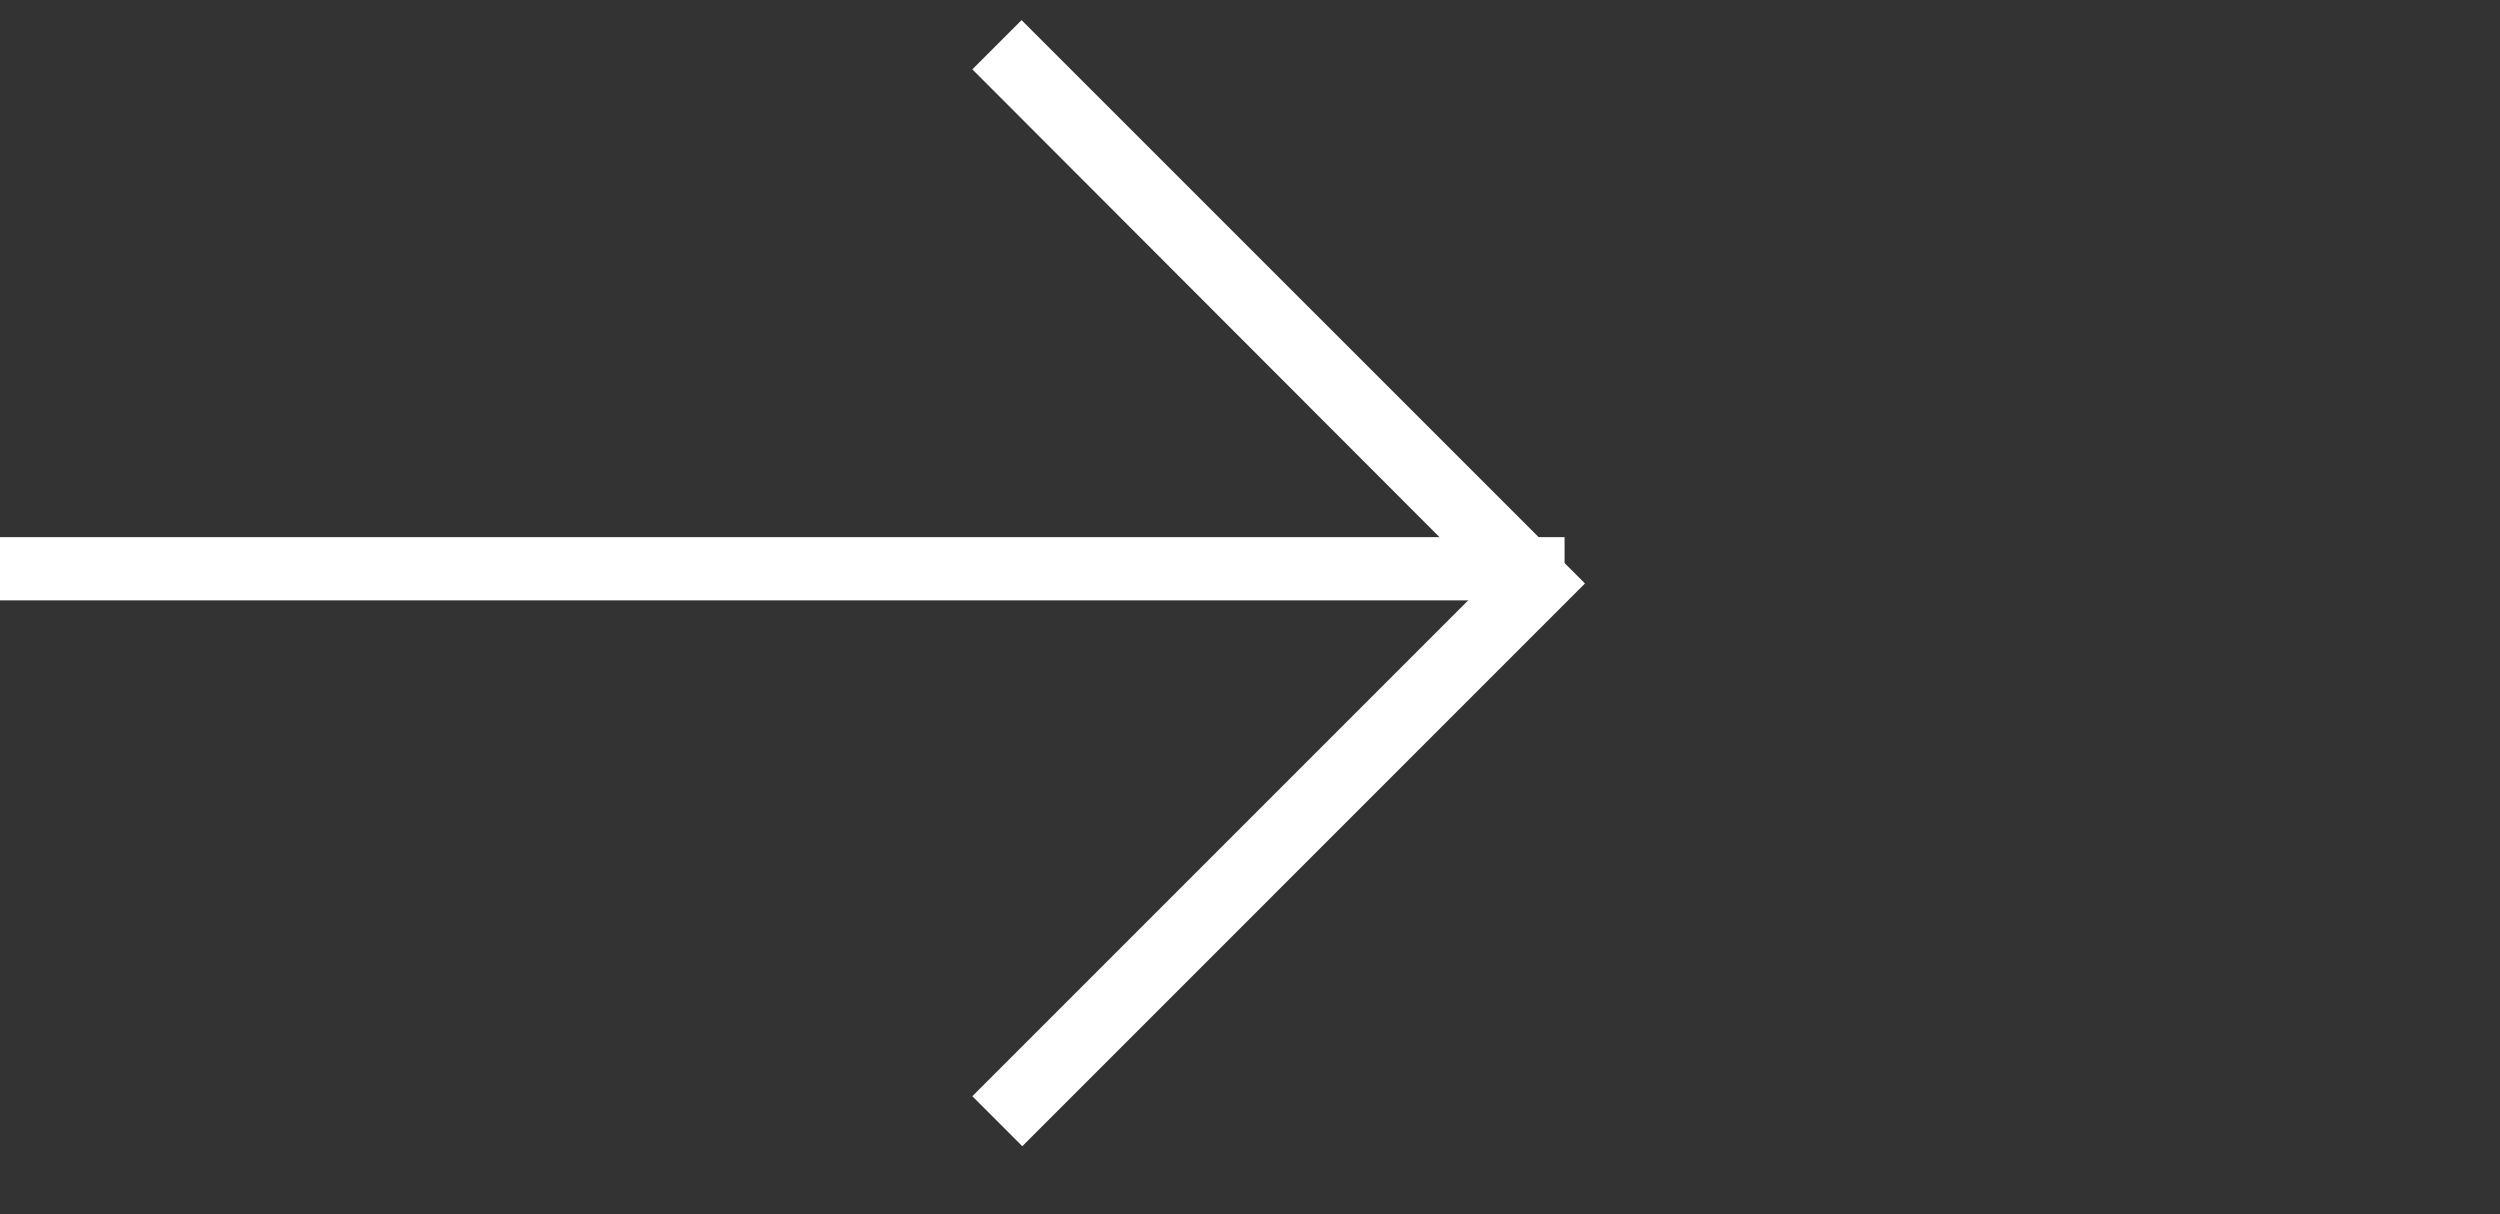 <svg width="35" height="17" viewBox="0 0 35 17" fill="none" xmlns="http://www.w3.org/2000/svg">
<rect x="0" y="0" width="35" height="17" fill="#333333" stroke="none"/>
<g id="Frame">
<path id="Vector" d="M21.658 7.766H-11.82V8.159H21.658V7.766Z" fill="white" stroke="white" stroke-width="0.492"/>
<g id="Group">
<path id="Vector_2" d="M13.613 0.971L14.302 0.282L22.18 8.159L21.49 8.859L13.613 0.971ZM13.613 15.347L21.49 7.47L22.189 8.169L14.312 16.047L13.613 15.347Z" fill="white"/>
</g>
</g>
</svg>
